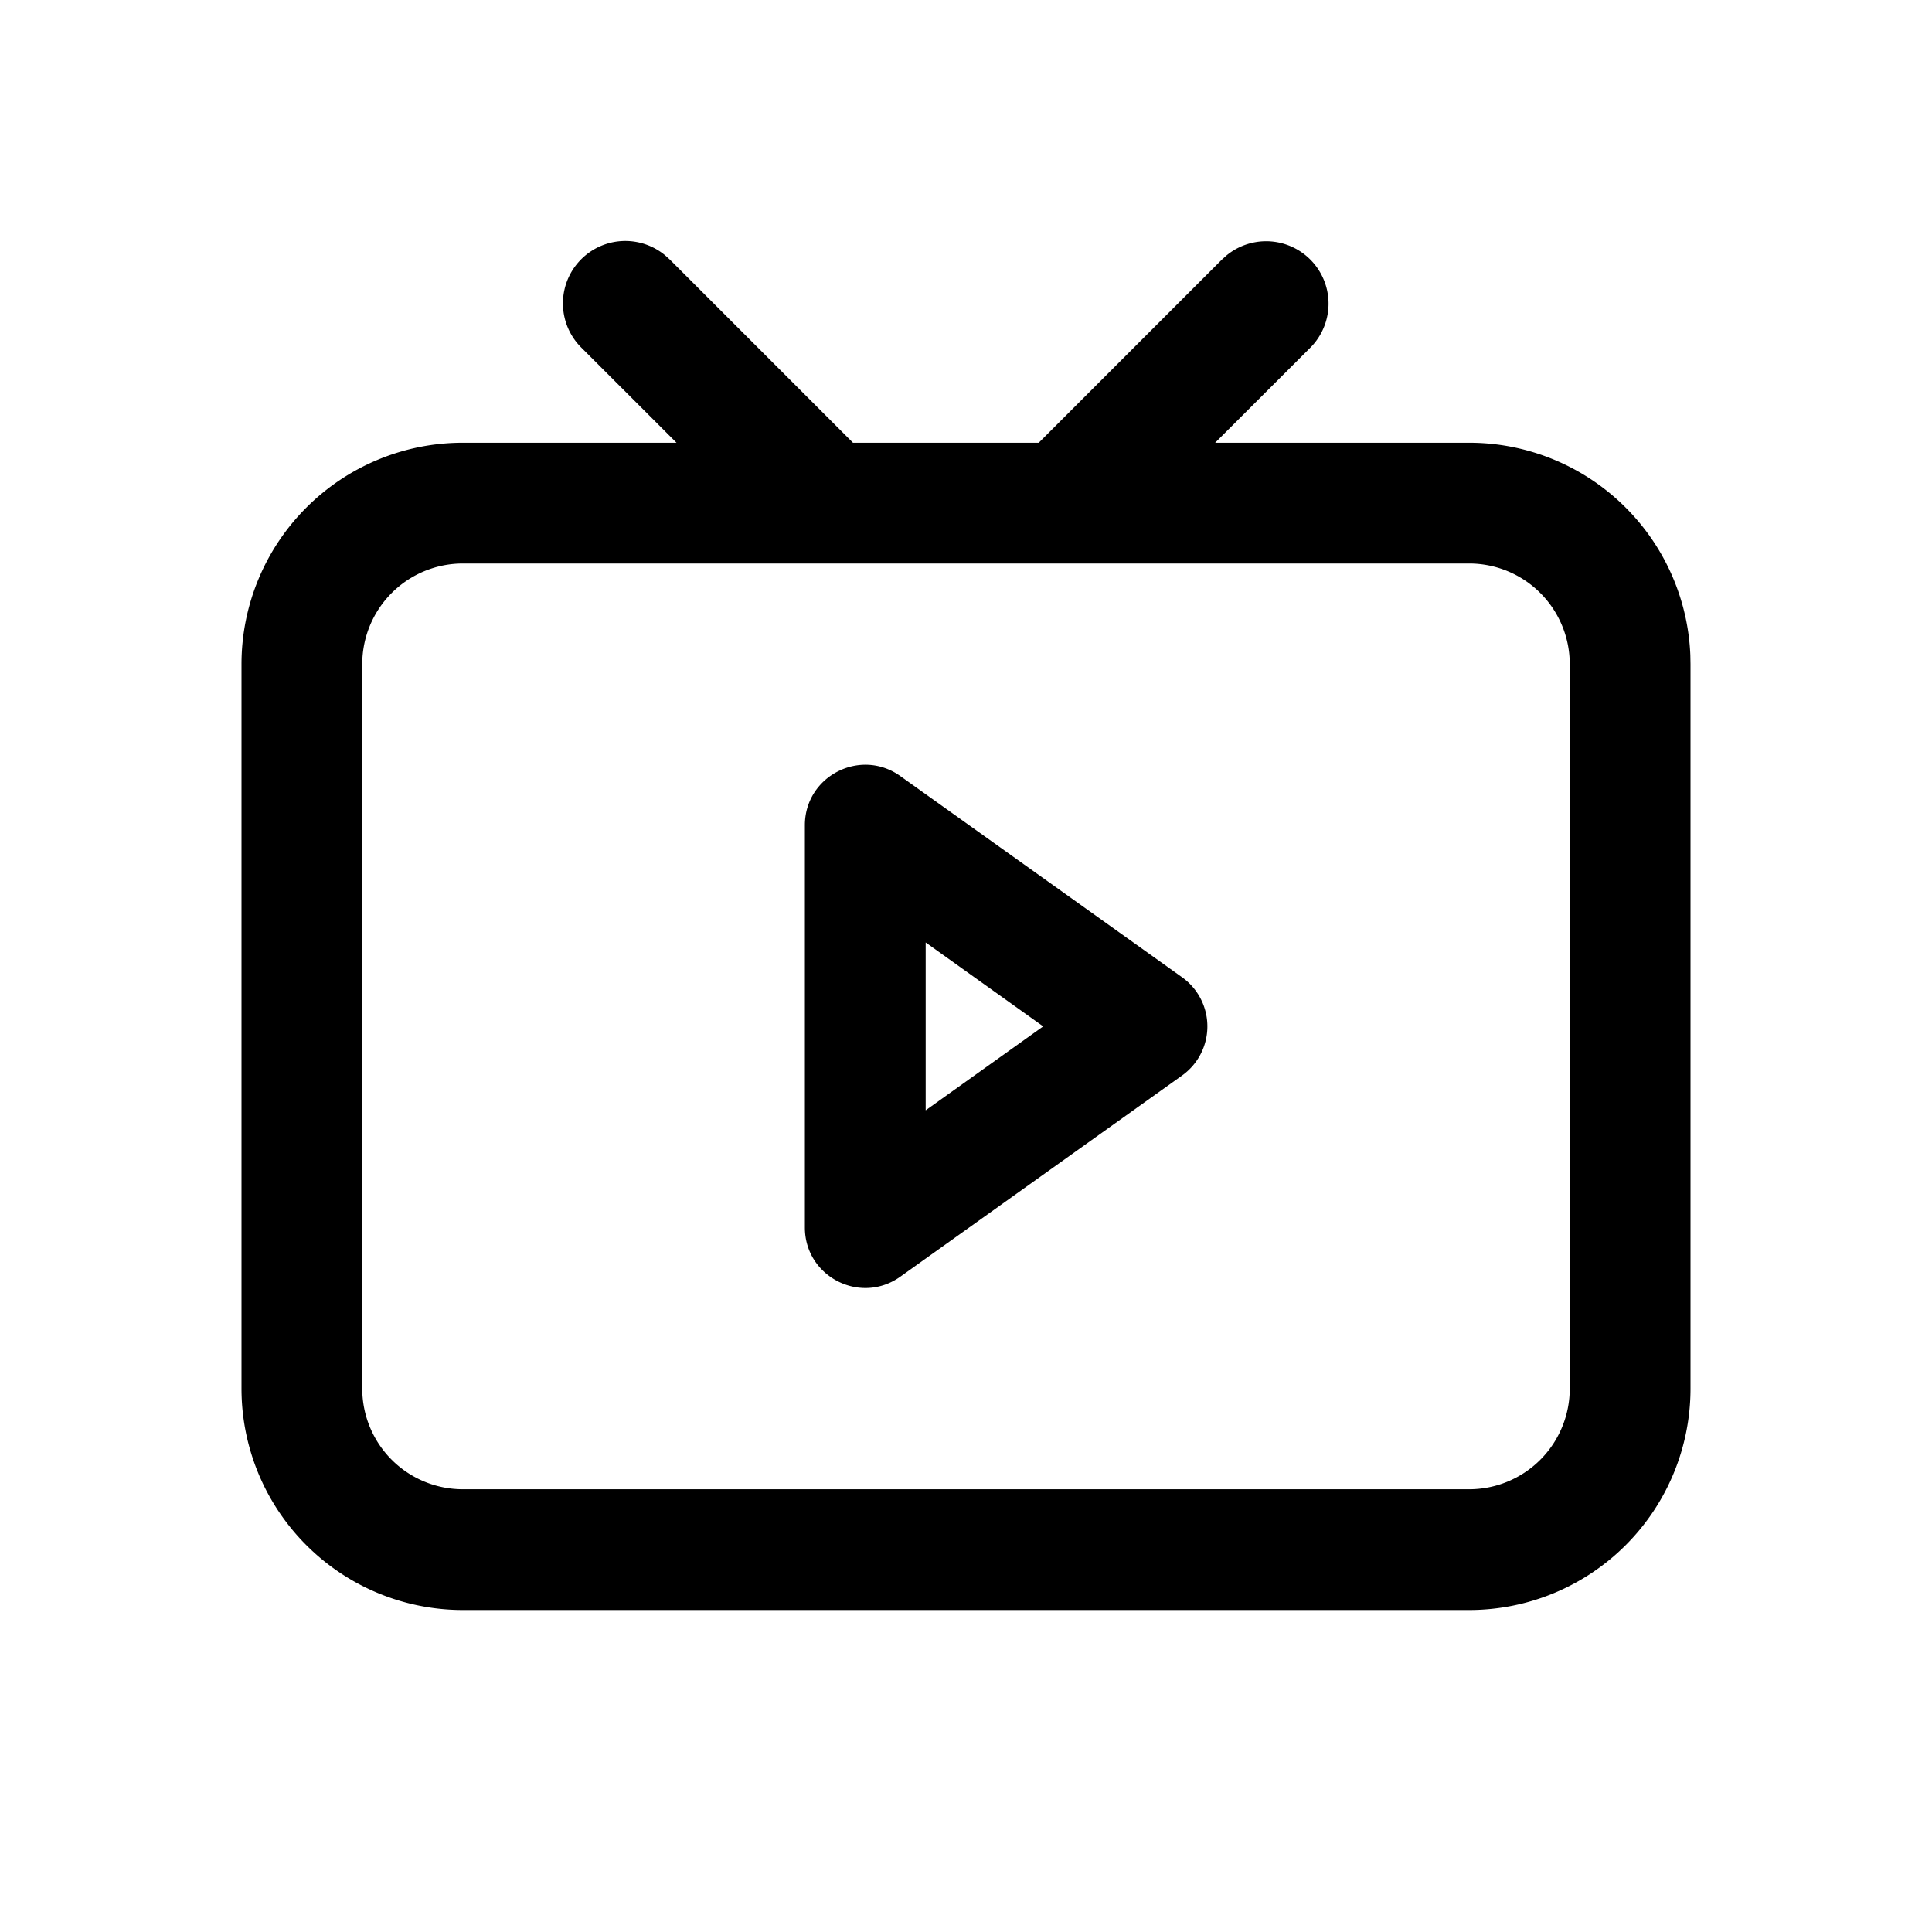 <?xml version="1.0" standalone="no"?><!DOCTYPE svg PUBLIC "-//W3C//DTD SVG 1.1//EN" "http://www.w3.org/Graphics/SVG/1.1/DTD/svg11.dtd"><svg class="icon" width="32px" height="32.00px" viewBox="0 0 1024 1024" version="1.1" xmlns="http://www.w3.org/2000/svg"><path d="M650.048 135.424a33.067 33.067 0 0 1 44.267 49.045L644.053 234.667H778.667a117.333 117.333 0 0 1 117.248 112.619L896 352v384a117.333 117.333 0 0 1-117.333 117.333h-533.333A117.333 117.333 0 0 1 128 736v-384a117.333 117.333 0 0 1 117.333-117.333h113.237l-50.219-50.197a33.067 33.067 0 0 1 44.267-49.067l2.517 2.283L452.096 234.667h98.453l96.981-96.981zM778.667 298.667h-533.333A53.333 53.333 0 0 0 192 352v384a53.333 53.333 0 0 0 53.333 53.333h533.333a53.333 53.333 0 0 0 53.333-53.333v-384a53.333 53.333 0 0 0-53.333-53.333z m-352.064 138.709c0-26.027 29.44-41.152 50.603-26.027l149.333 106.624a31.979 31.979 0 0 1 0 52.053l-149.333 106.624c-21.184 15.125-50.603 0-50.603-26.027z m64.021 62.144v88.96l62.293-44.48-62.293-44.48z"  /></svg>